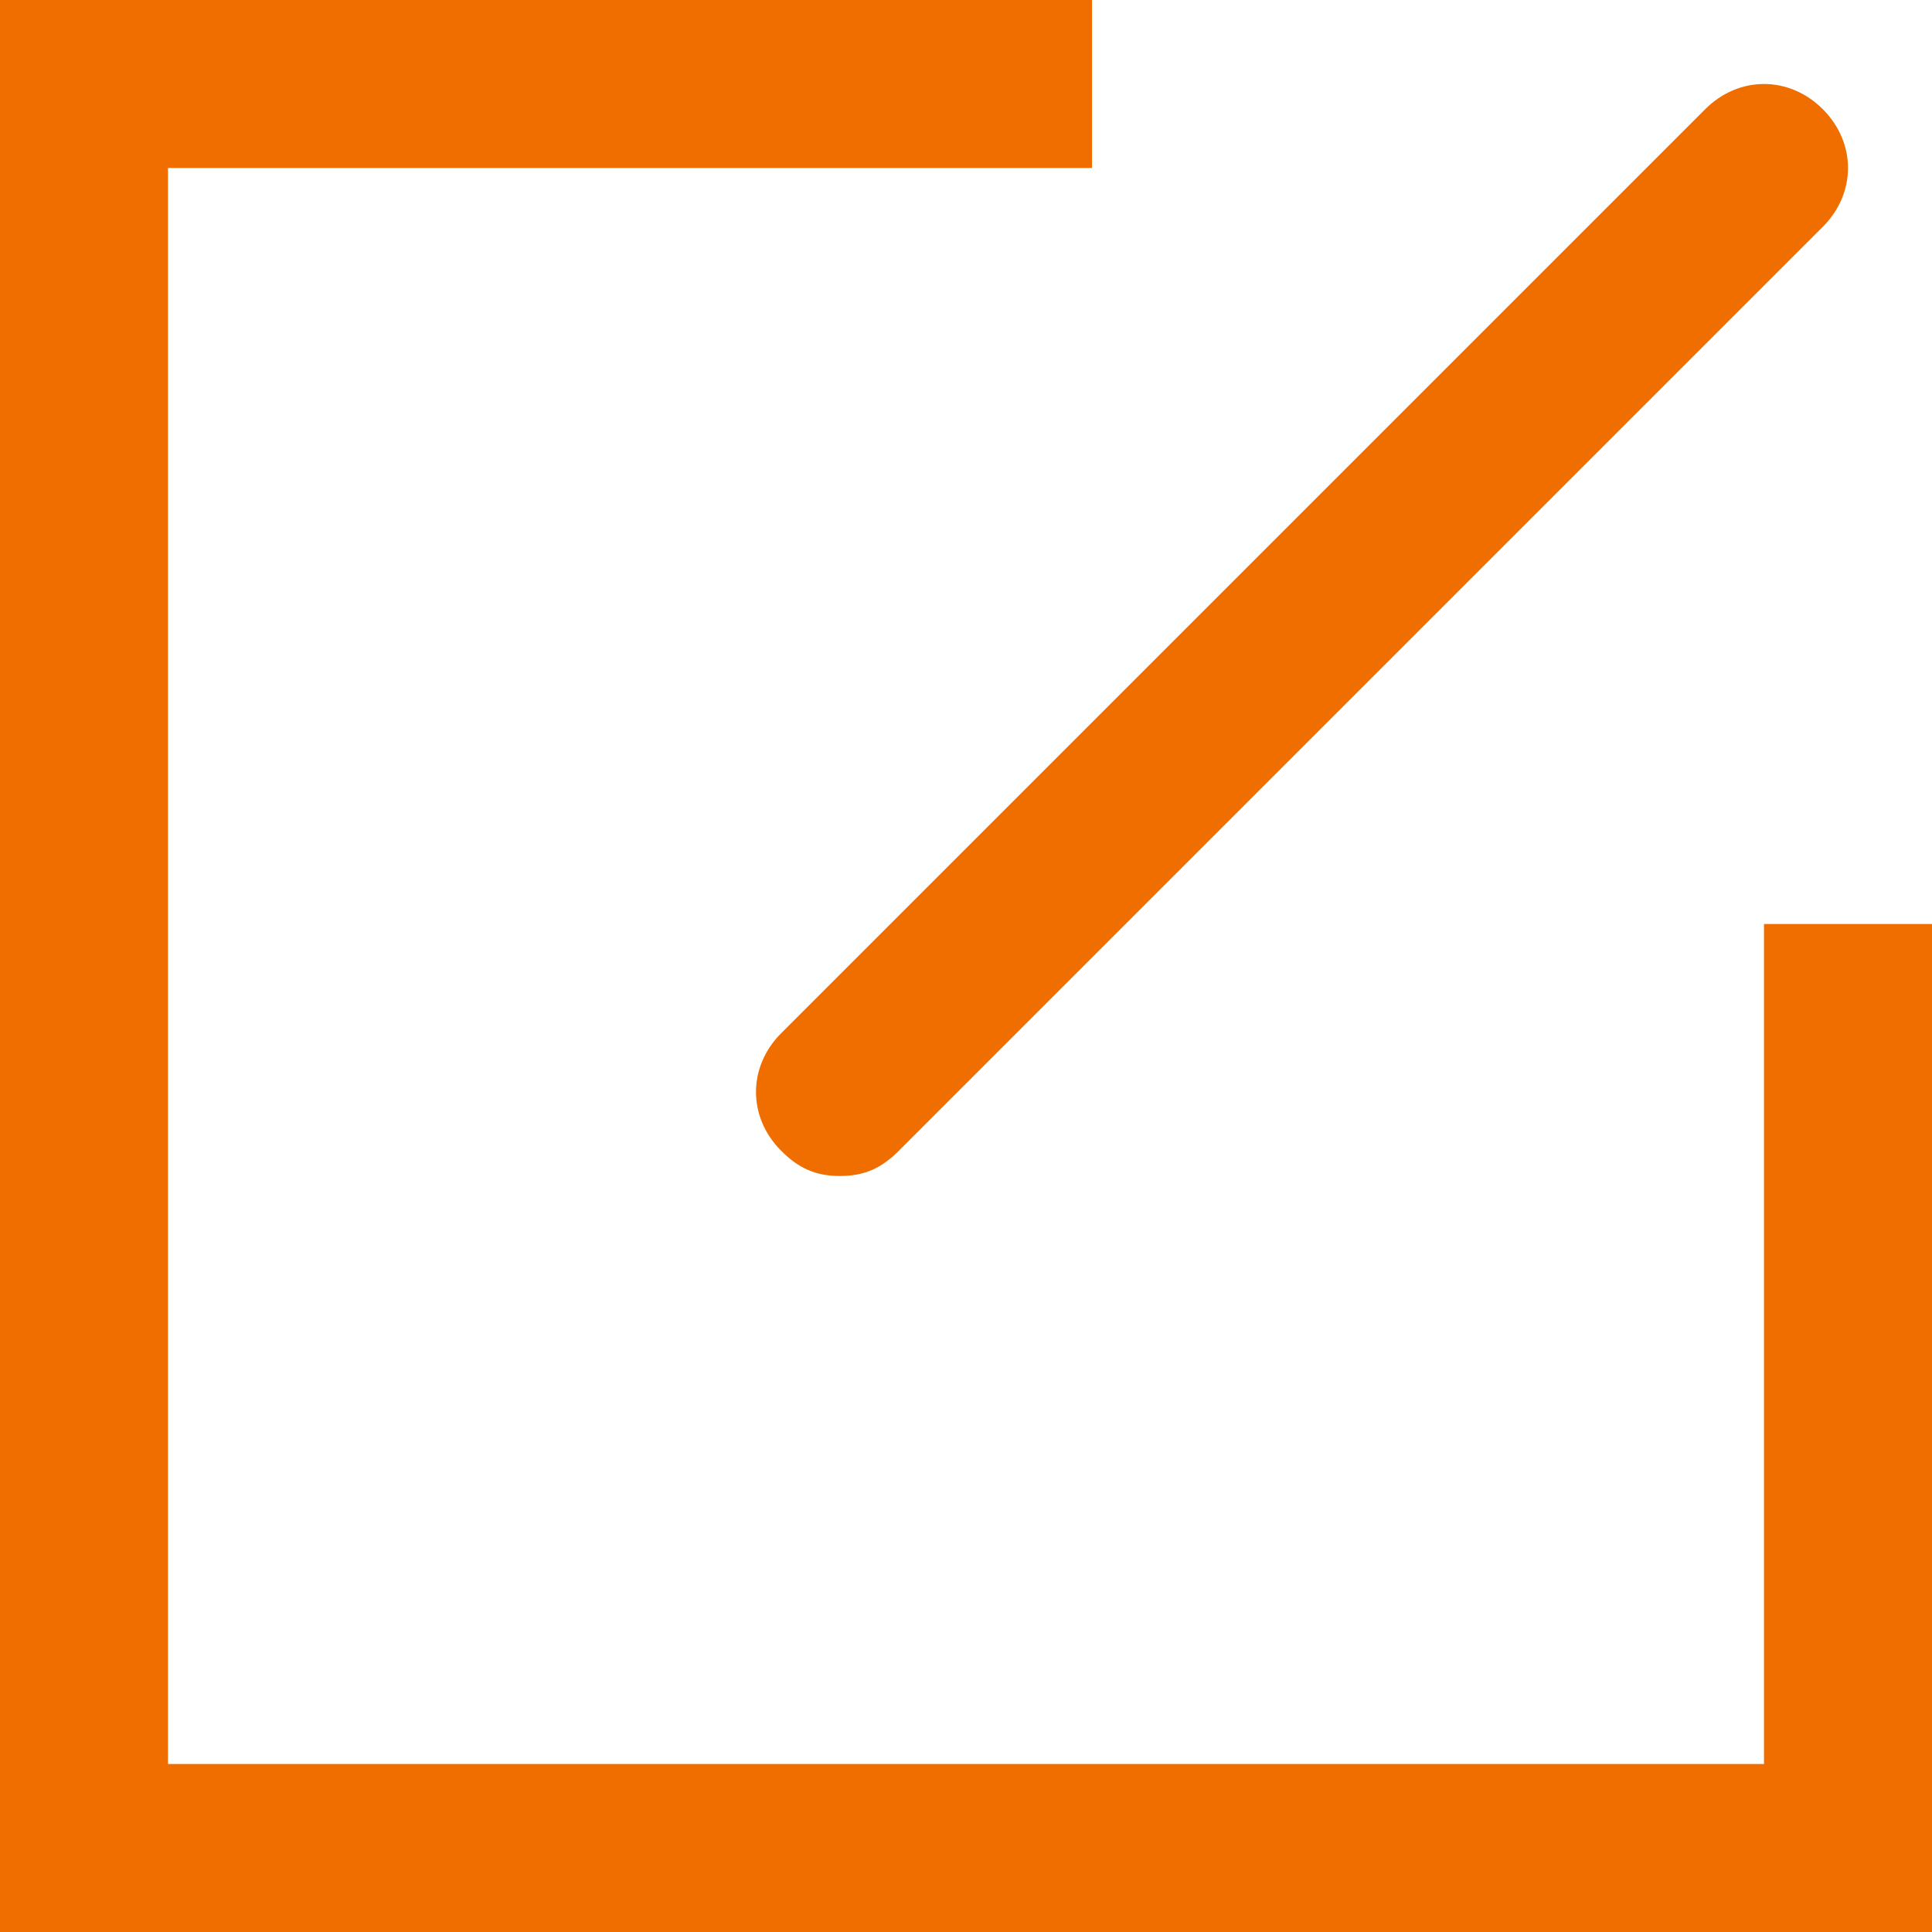 <?xml version="1.0" standalone="no"?><!DOCTYPE svg PUBLIC "-//W3C//DTD SVG 1.1//EN" "http://www.w3.org/Graphics/SVG/1.1/DTD/svg11.dtd"><svg class="icon" width="200px" height="200.00px" viewBox="0 0 1024 1024" version="1.1" xmlns="http://www.w3.org/2000/svg"><path d="M414.052 609.948c8.904 8.904 17.809 13.357 31.165 13.357s22.261-4.452 31.165-13.357l489.739-489.739c17.809-17.809 17.809-44.522 0-62.33s-44.522-17.809-62.33 0l-489.739 489.739c-17.809 17.809-17.809 44.522 0 62.33z" fill="#f06d00" /><path d="M934.957 489.739v445.217H89.043V89.043h489.739V0H0v1024h1024V489.739z" fill="#f06d00" /></svg>